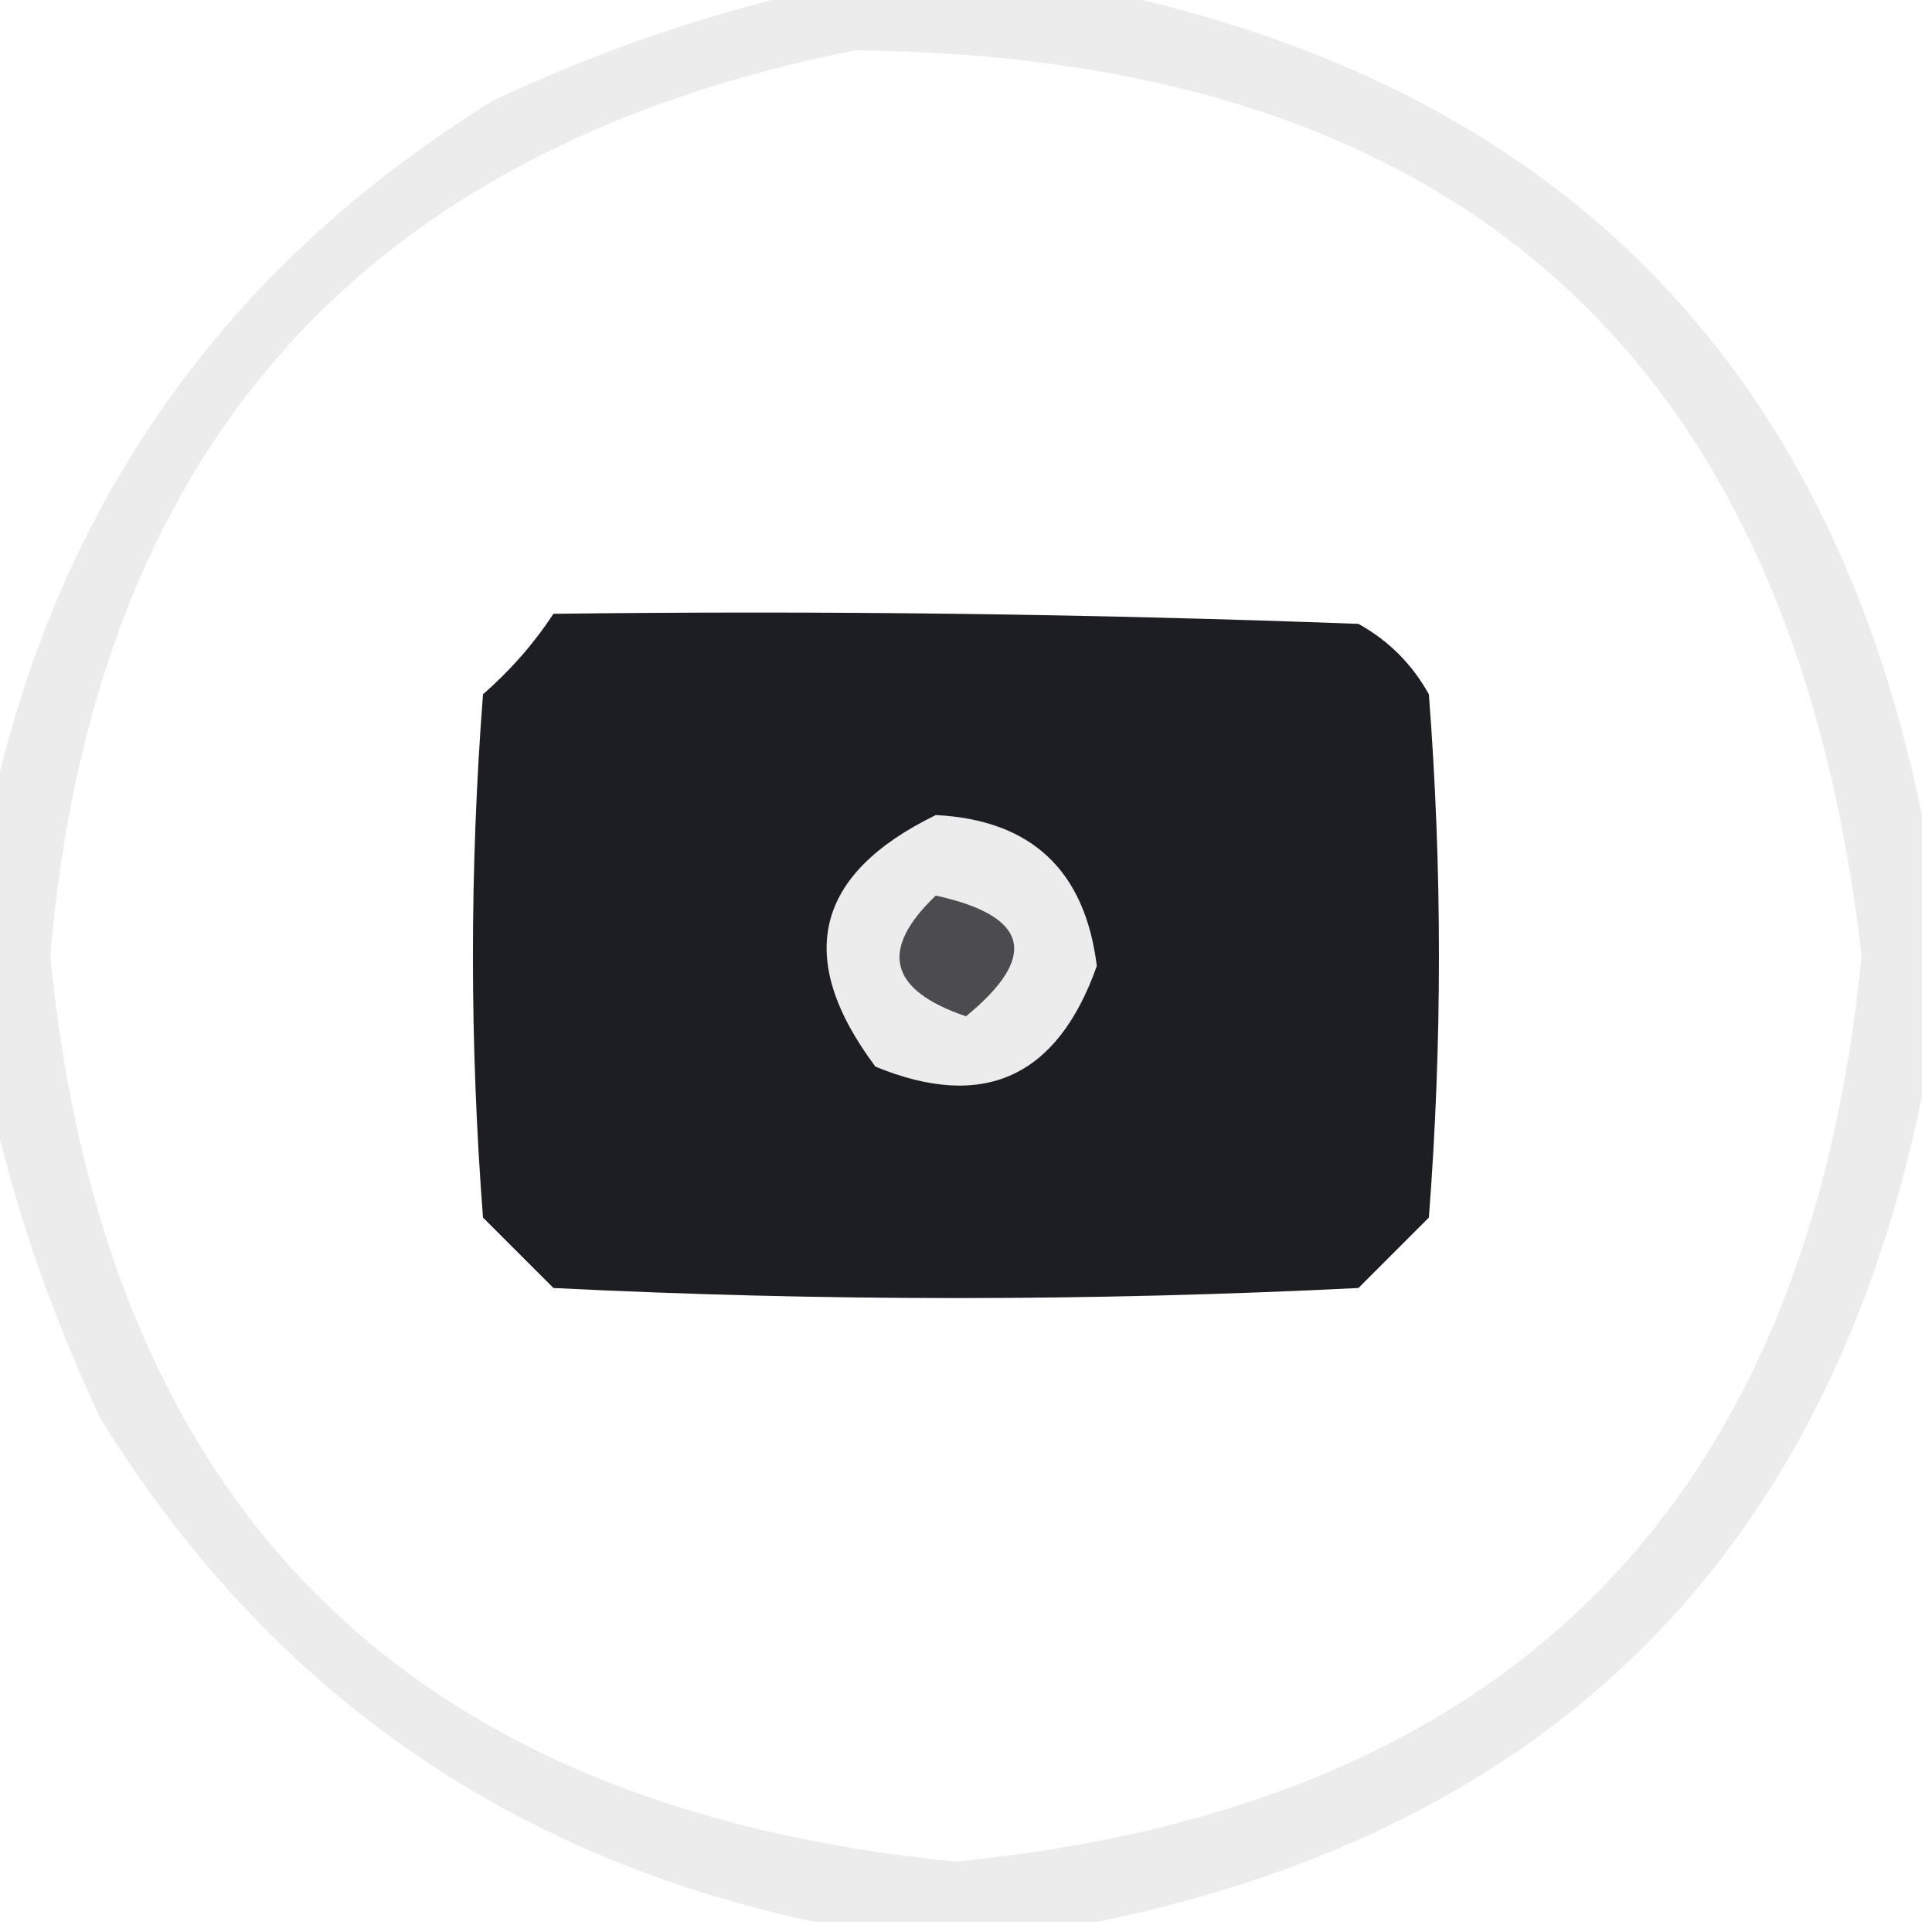 <?xml version="1.0" encoding="UTF-8"?>
<!DOCTYPE svg PUBLIC "-//W3C//DTD SVG 1.1//EN" "http://www.w3.org/Graphics/SVG/1.1/DTD/svg11.dtd">
<svg xmlns="http://www.w3.org/2000/svg" version="1.1" width="96px" height="96px" style="shape-rendering:geometricPrecision; text-rendering:geometricPrecision; image-rendering:optimizeQuality; fill-rule:evenodd; clip-rule:evenodd" xmlns:xlink="http://www.w3.org/1999/xlink">
<g><path style="opacity:0.817" fill="#e8e8e8" d="M 40.5,-0.5 C 45.167,-0.5 49.833,-0.5 54.5,-0.5C 77.194,4.194 90.86,17.86 95.5,40.5C 95.5,45.167 95.5,49.833 95.5,54.5C 90.806,77.194 77.14,90.86 54.5,95.5C 49.833,95.5 45.167,95.5 40.5,95.5C 25.126,92.227 13.292,83.893 5,70.5C 2.534,65.26 0.7,59.927 -0.5,54.5C -0.5,49.833 -0.5,45.167 -0.5,40.5C 2.773,25.126 11.107,13.292 24.5,5C 29.74,2.534 35.073,0.7 40.5,-0.5 Z M 42.5,2.5 C 72.44,2.797 89.107,17.797 92.5,47.5C 89.84,74.827 74.84,89.827 47.5,92.5C 20.173,89.84 5.173,74.84 2.5,47.5C 4.634,22.374 17.967,7.374 42.5,2.5 Z M 46.5,40.5 C 51.244,40.743 53.911,43.243 54.5,48C 52.538,53.539 48.871,55.206 43.5,53C 39.465,47.608 40.465,43.441 46.5,40.5 Z"/></g>
<g><path style="opacity:0.958" fill="#14151a" d="M 27.5,30.5 C 40.837,30.333 54.171,30.5 67.5,31C 69,31.833 70.167,33 71,34.5C 71.667,43.167 71.667,51.833 71,60.5C 69.833,61.667 68.667,62.833 67.5,64C 54.167,64.667 40.833,64.667 27.5,64C 26.333,62.833 25.167,61.667 24,60.5C 23.333,51.833 23.333,43.167 24,34.5C 25.376,33.295 26.542,31.962 27.5,30.5 Z M 46.5,40.5 C 40.465,43.441 39.465,47.608 43.5,53C 48.871,55.206 52.538,53.539 54.5,48C 53.911,43.243 51.244,40.743 46.5,40.5 Z"/></g>
<g><path style="opacity:0.74" fill="#15151a" d="M 46.5,44.5 C 51.131,45.52 51.631,47.52 48,50.5C 44.169,49.198 43.669,47.198 46.5,44.5 Z"/></g>
</svg>
